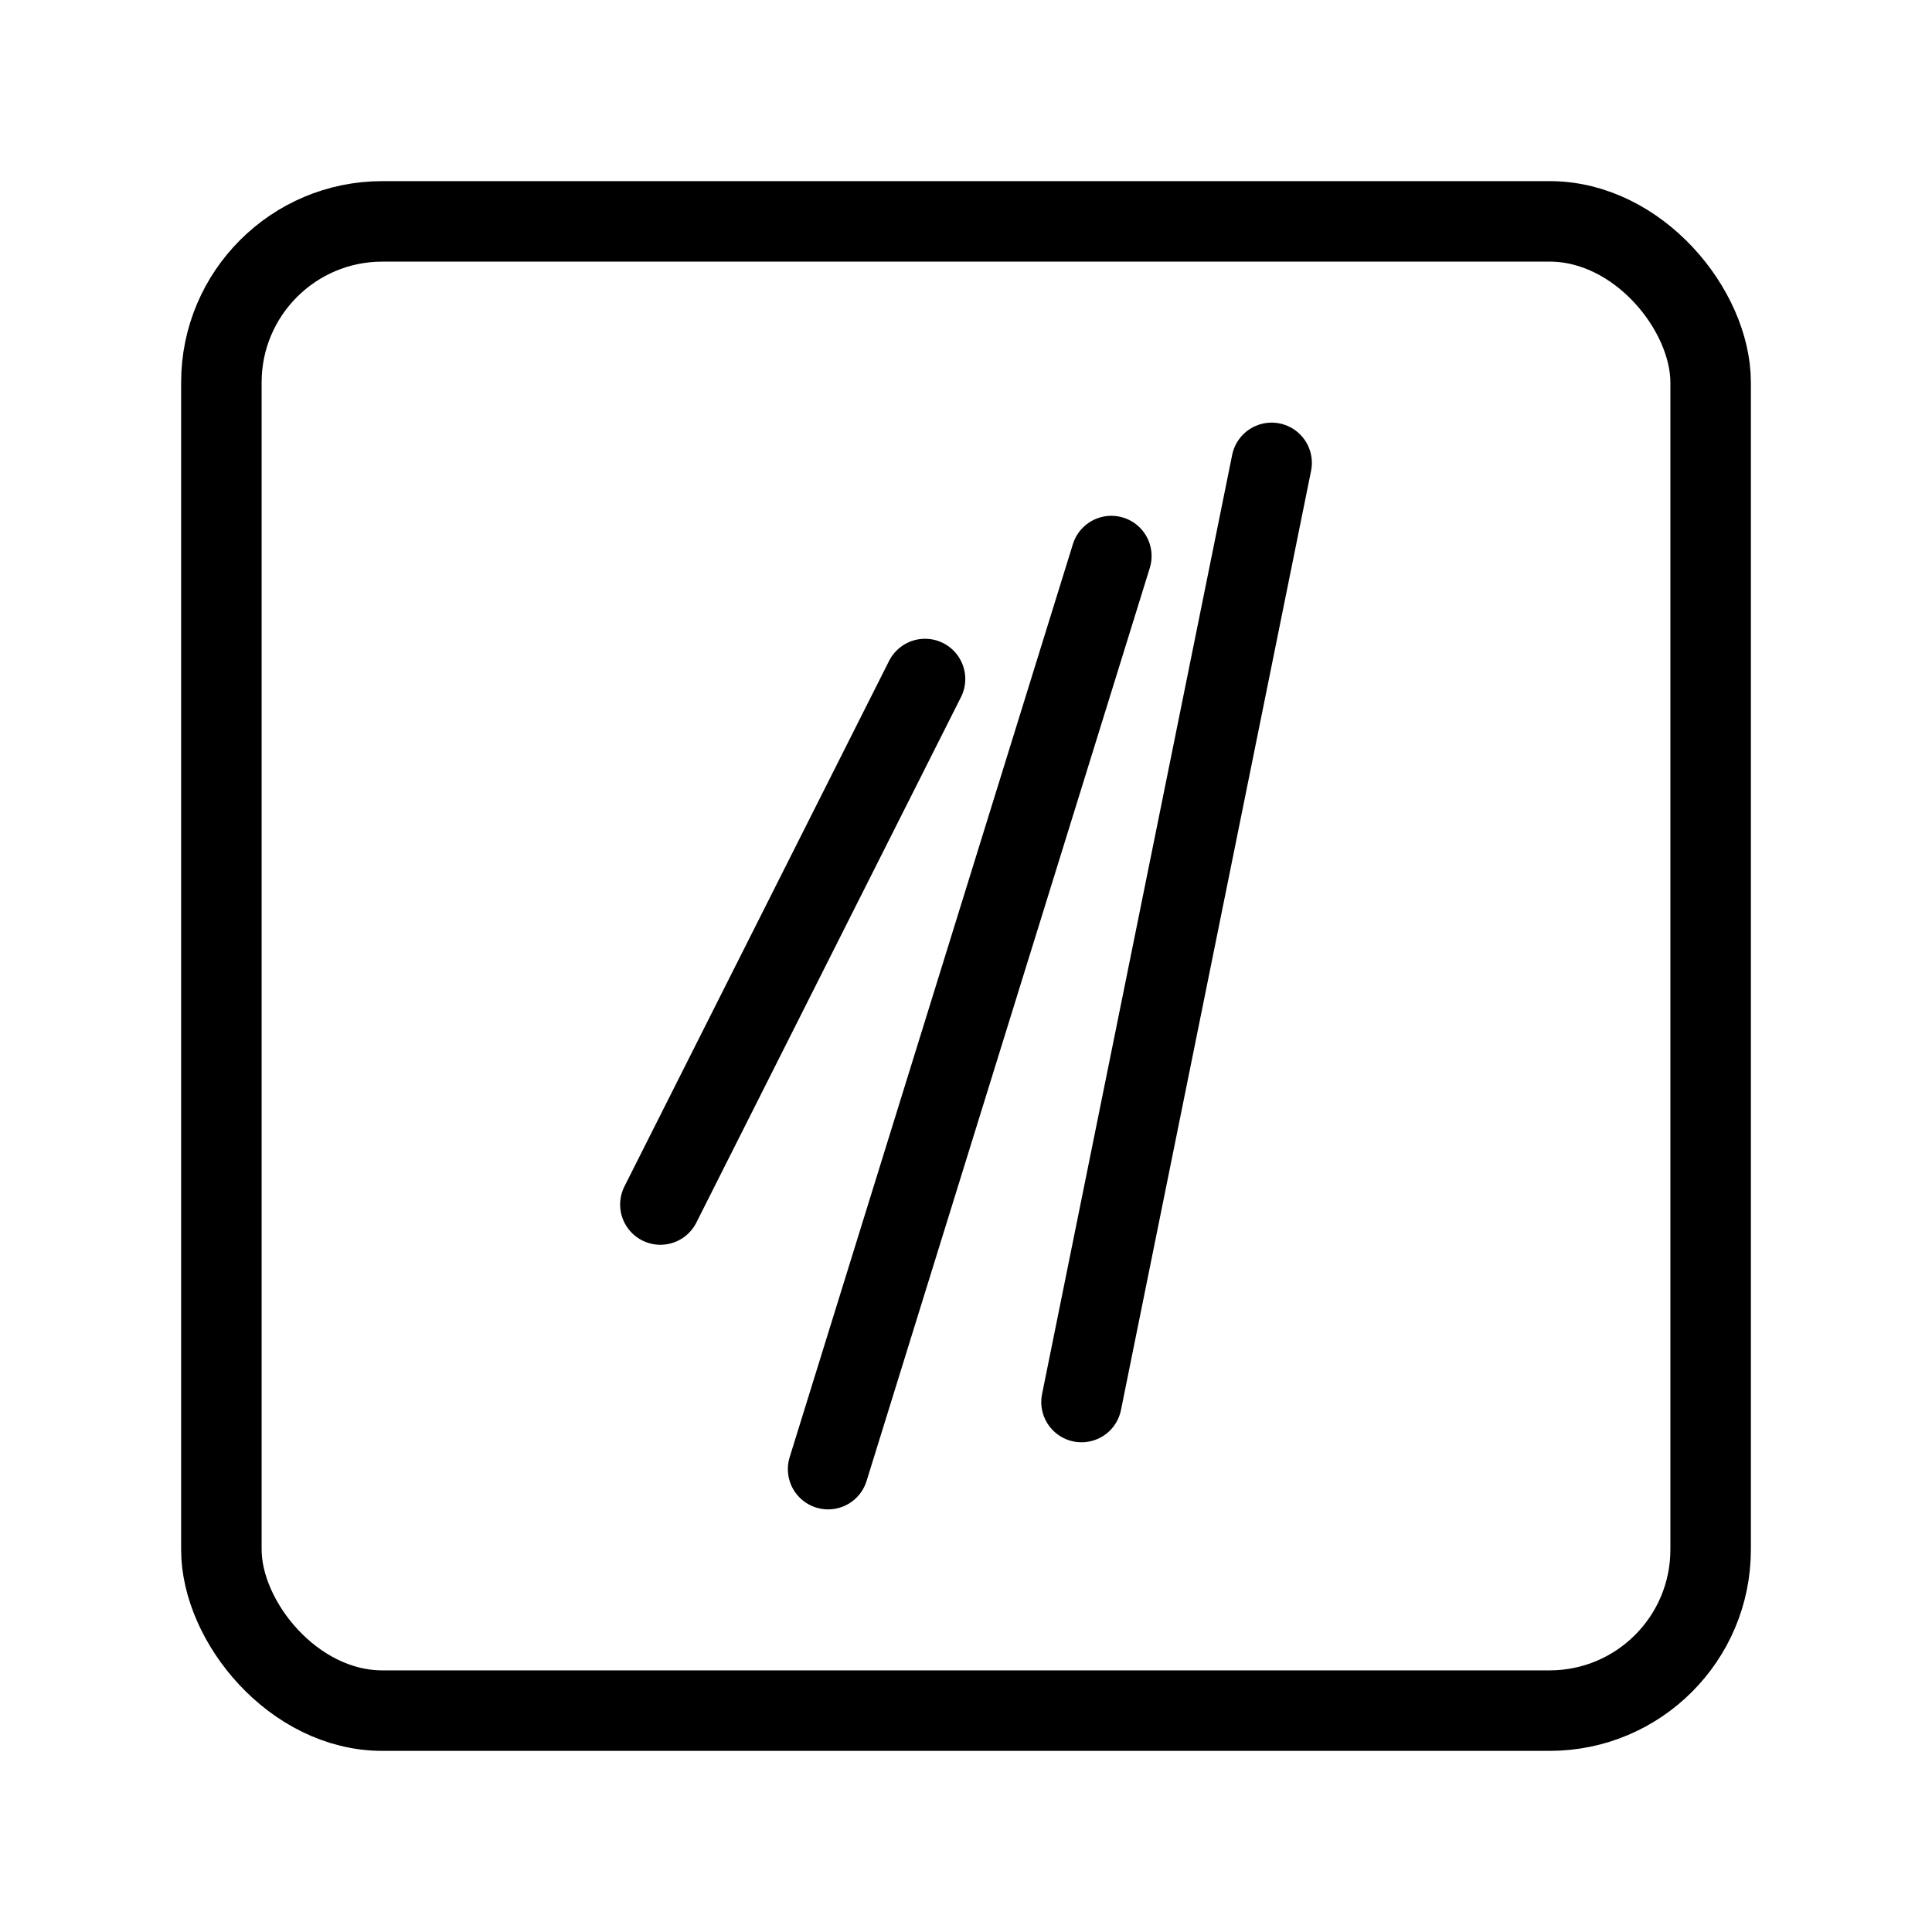 <?xml version="1.0" encoding="UTF-8"?><svg id="a" xmlns="http://www.w3.org/2000/svg" viewBox="0 0 48 48"><defs><style>.b{stroke-width:2px;fill:none;stroke:#000;stroke-linecap:round;stroke-linejoin:round;}</style></defs><rect class="b" x="5.5" y="5.5" width="37" height="37" rx="4" ry="4"/><line class="b" x1="22.982" y1="16.87" x2="16.407" y2="29.926"/><line class="b" x1="27.611" y1="13.815" x2="20.574" y2="36.5"/><line class="b" x1="31.593" y1="11.5" x2="26.87" y2="34.833"/></svg>